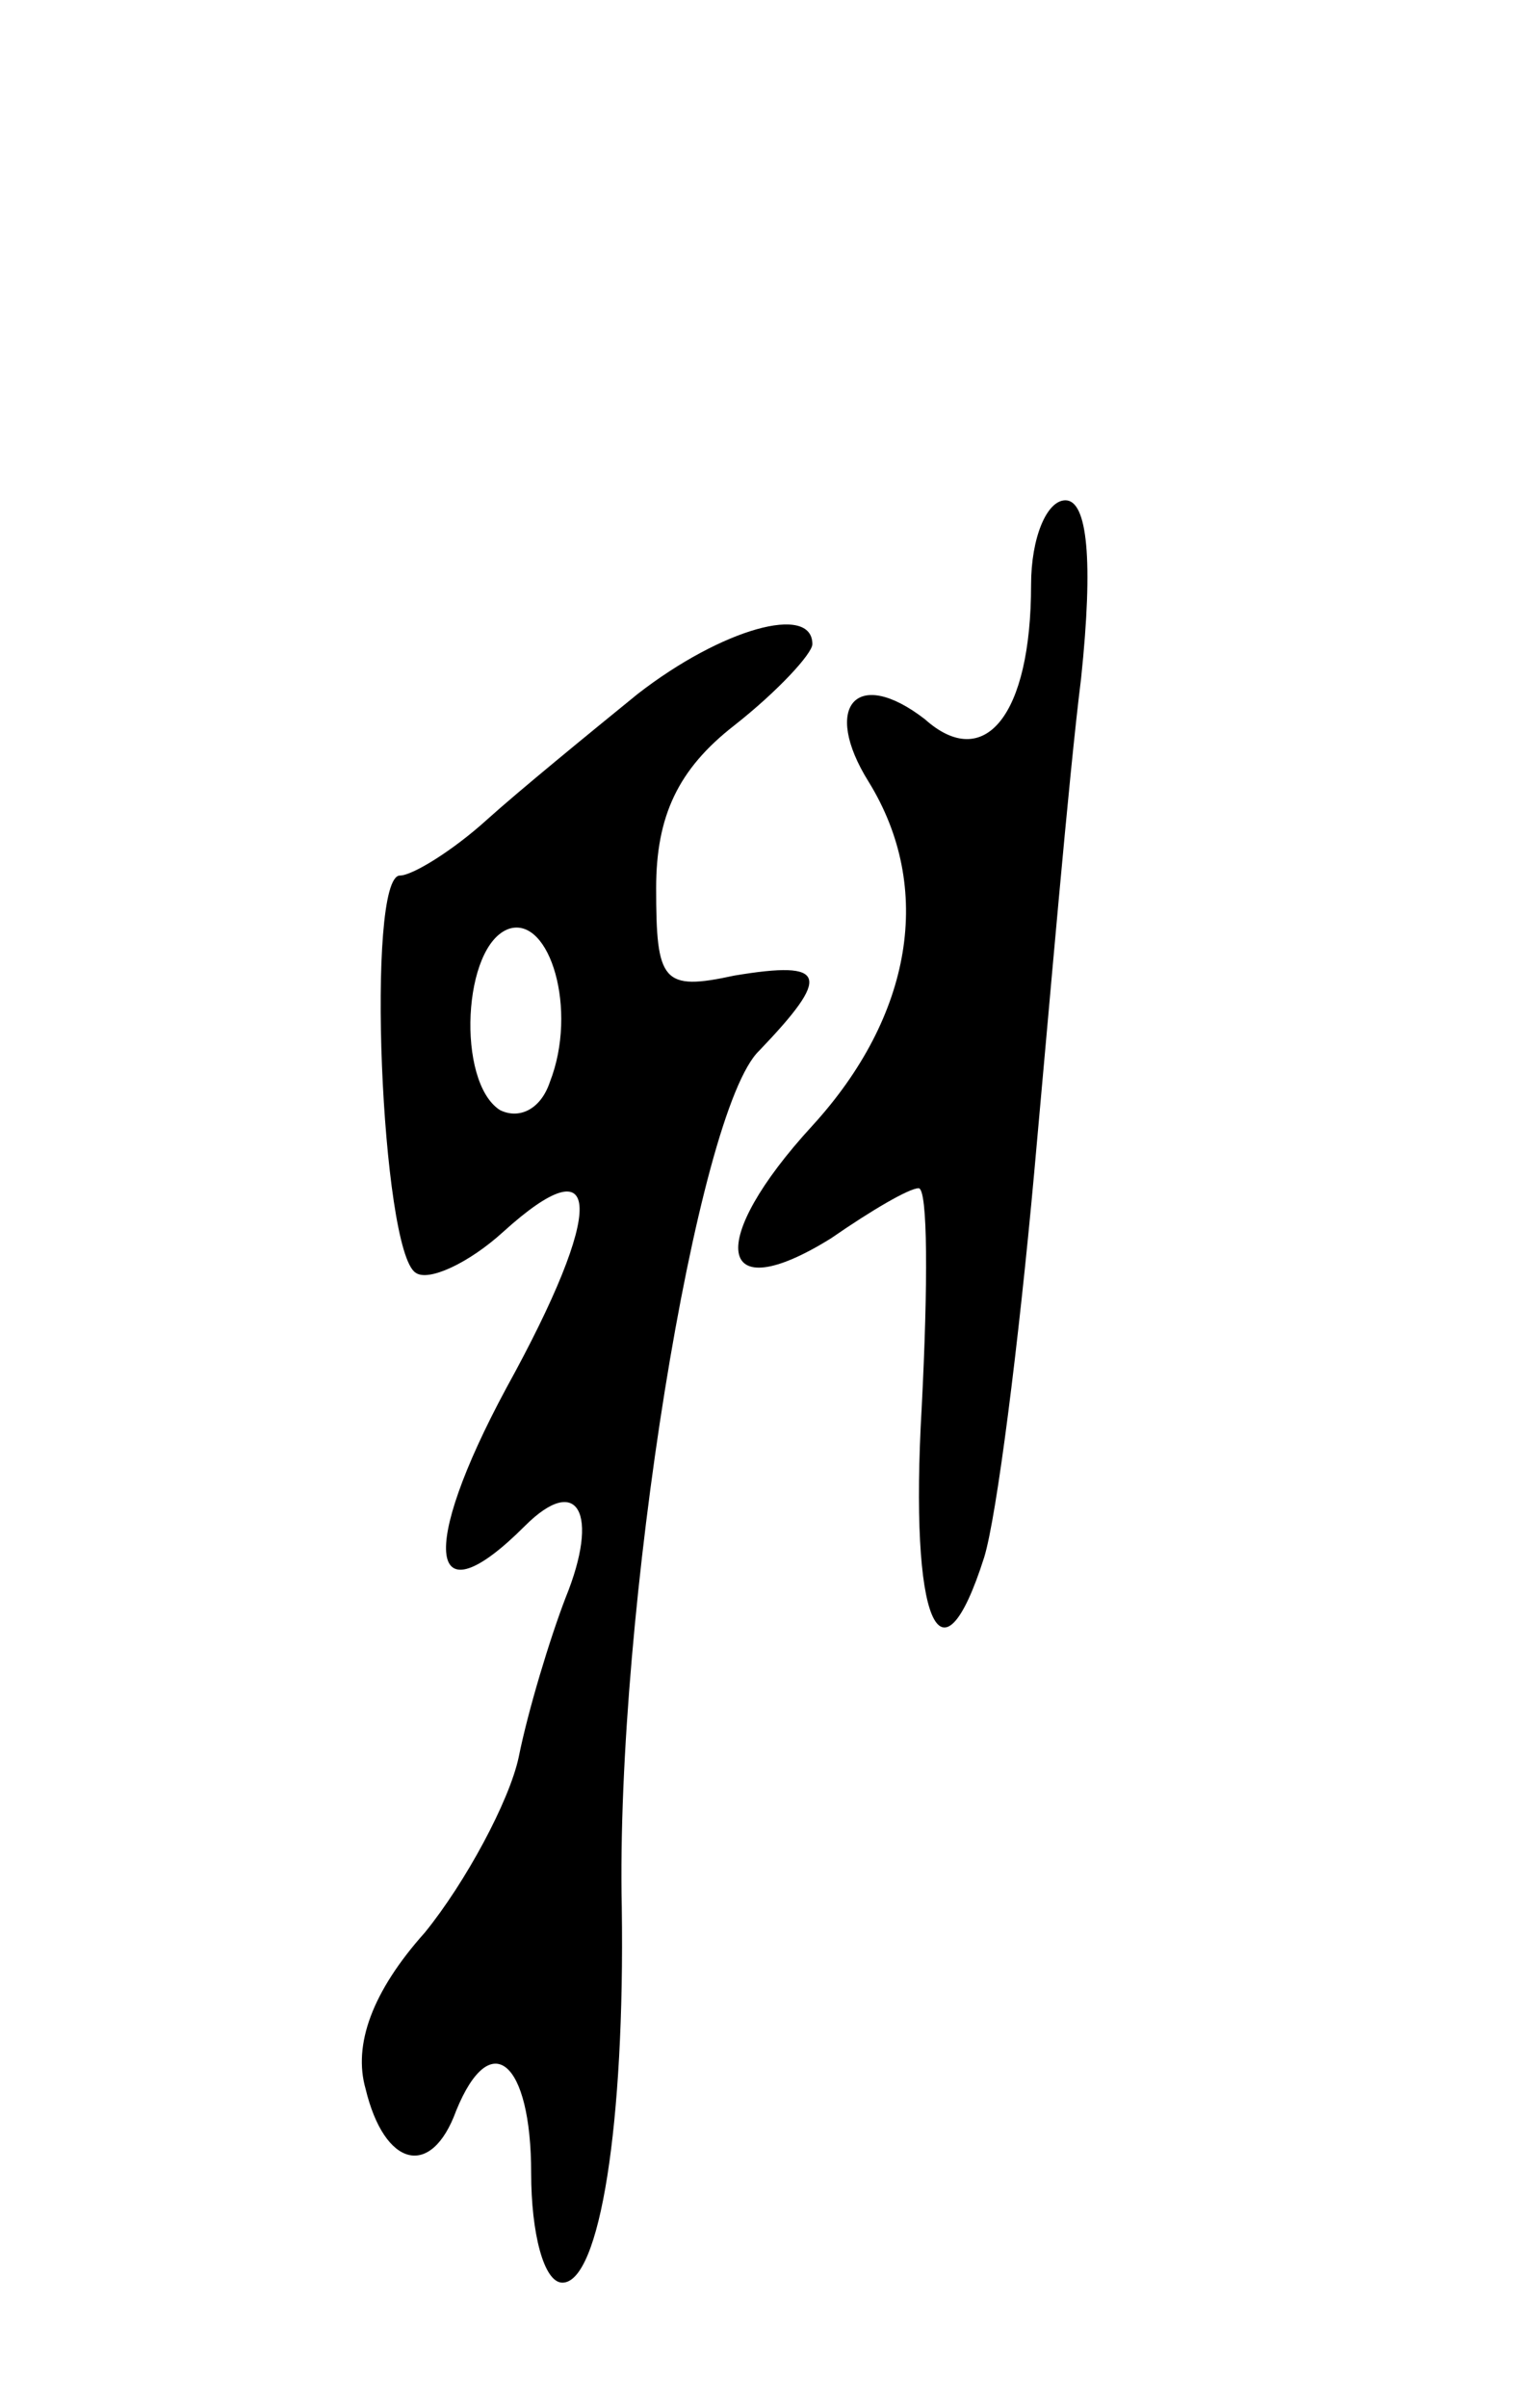 <svg version="1.0" xmlns="http://www.w3.org/2000/svg"
 width="49pt" height="77pt" viewBox="0 0 49 77"
 preserveAspectRatio="xMidYMid meet">
<g transform="translate(0,77) scale(0.1,-0.1)"
fill="#000000" stroke="none">
<path d="M330 583 c0 -42 -15 -60 -34 -43 -22 17 -33 4 -18 -20 21 -34 14 -75
-18 -110 -34 -37 -31 -59 6 -36 13 9 25 16 28 16 3 0 3 -31 1 -70 -4 -69 6
-92 20 -48 4 13 11 68 16 123 5 55 11 126 15 158 4 38 2 57 -5 57 -6 0 -11
-12 -11 -27z"/>
<path d="M204 548 c-16 -13 -38 -31 -48 -40 -11 -10 -24 -18 -28 -18 -11 0 -6
-120 5 -127 4 -3 17 3 28 13 32 29 33 8 1 -50 -28 -52 -25 -75 6 -44 17 17 24
4 13 -23 -5 -13 -12 -36 -15 -51 -3 -14 -17 -40 -30 -56 -17 -19 -23 -36 -19
-50 6 -25 21 -29 29 -7 11 27 24 16 24 -20 0 -19 4 -35 10 -35 12 0 20 51 19
120 -2 94 24 255 44 274 23 24 22 29 -8 24 -23 -5 -25 -2 -25 28 0 23 7 38 25
52 14 11 25 23 25 26 0 13 -29 5 -56 -16z m-28 -124 c-3 -9 -10 -12 -16 -9
-14 9 -12 53 3 58 13 4 22 -26 13 -49z"/>
</g>
</svg>
